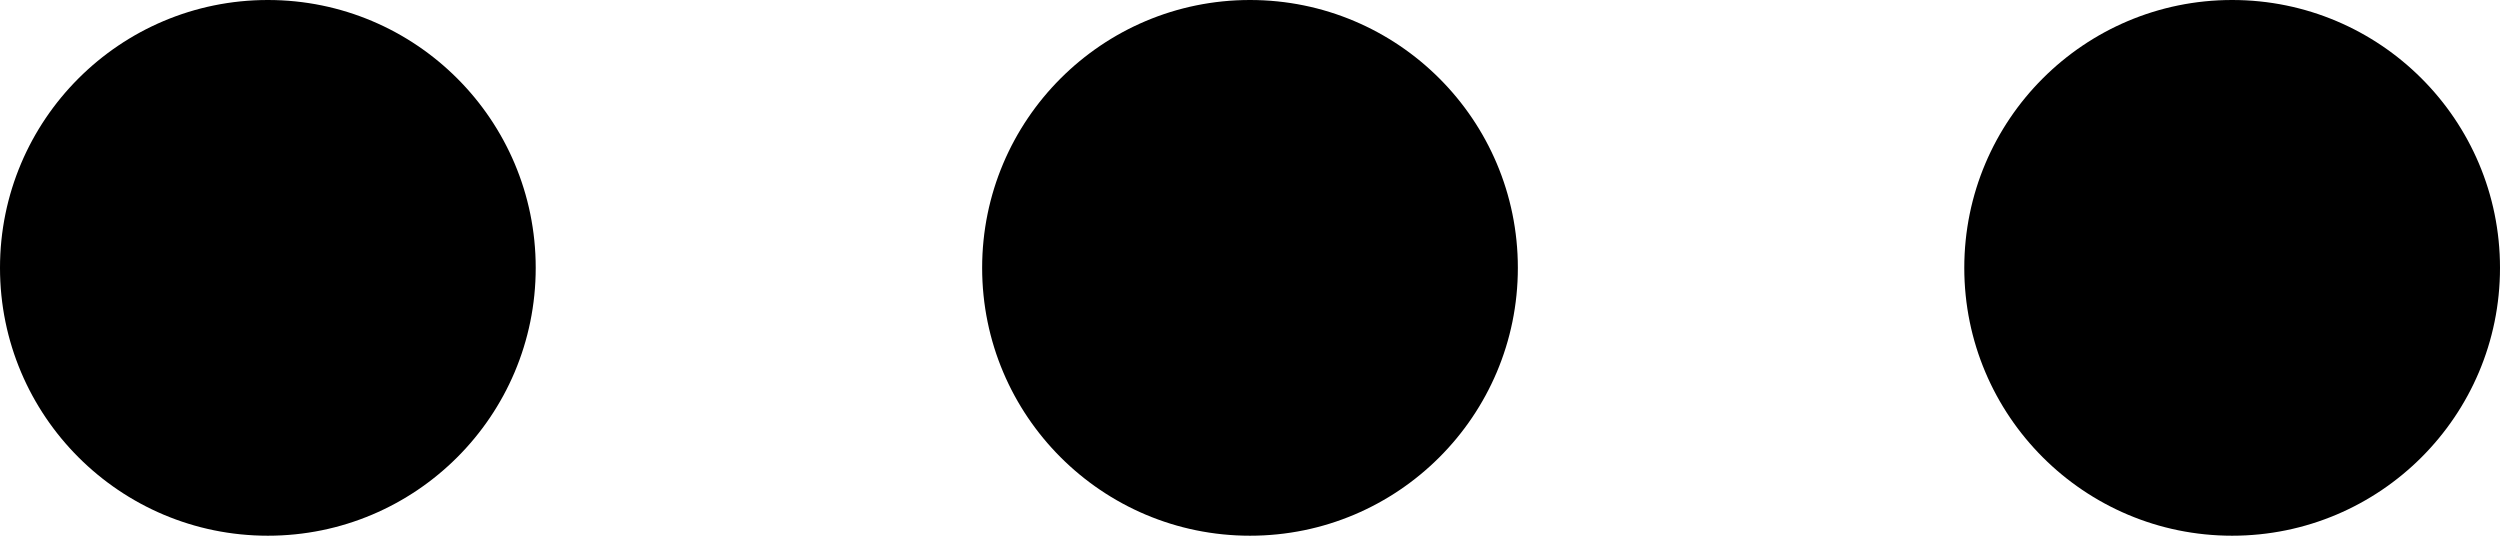 <svg preserveAspectRatio="none" width="100%" height="100%" overflow="visible" style="display: block;" viewBox="0 0 14 3" fill="none" xmlns="http://www.w3.org/2000/svg">
<g id="icon/more">
<circle id="Ellipse 3" cx="1.5" cy="1.5" r="1.5" fill="black"/>
<circle id="Ellipse 4" cx="7" cy="1.5" r="1.5" fill="black"/>
<circle id="Ellipse 5" cx="12.5" cy="1.5" r="1.5" fill="black"/>
</g>
</svg>
